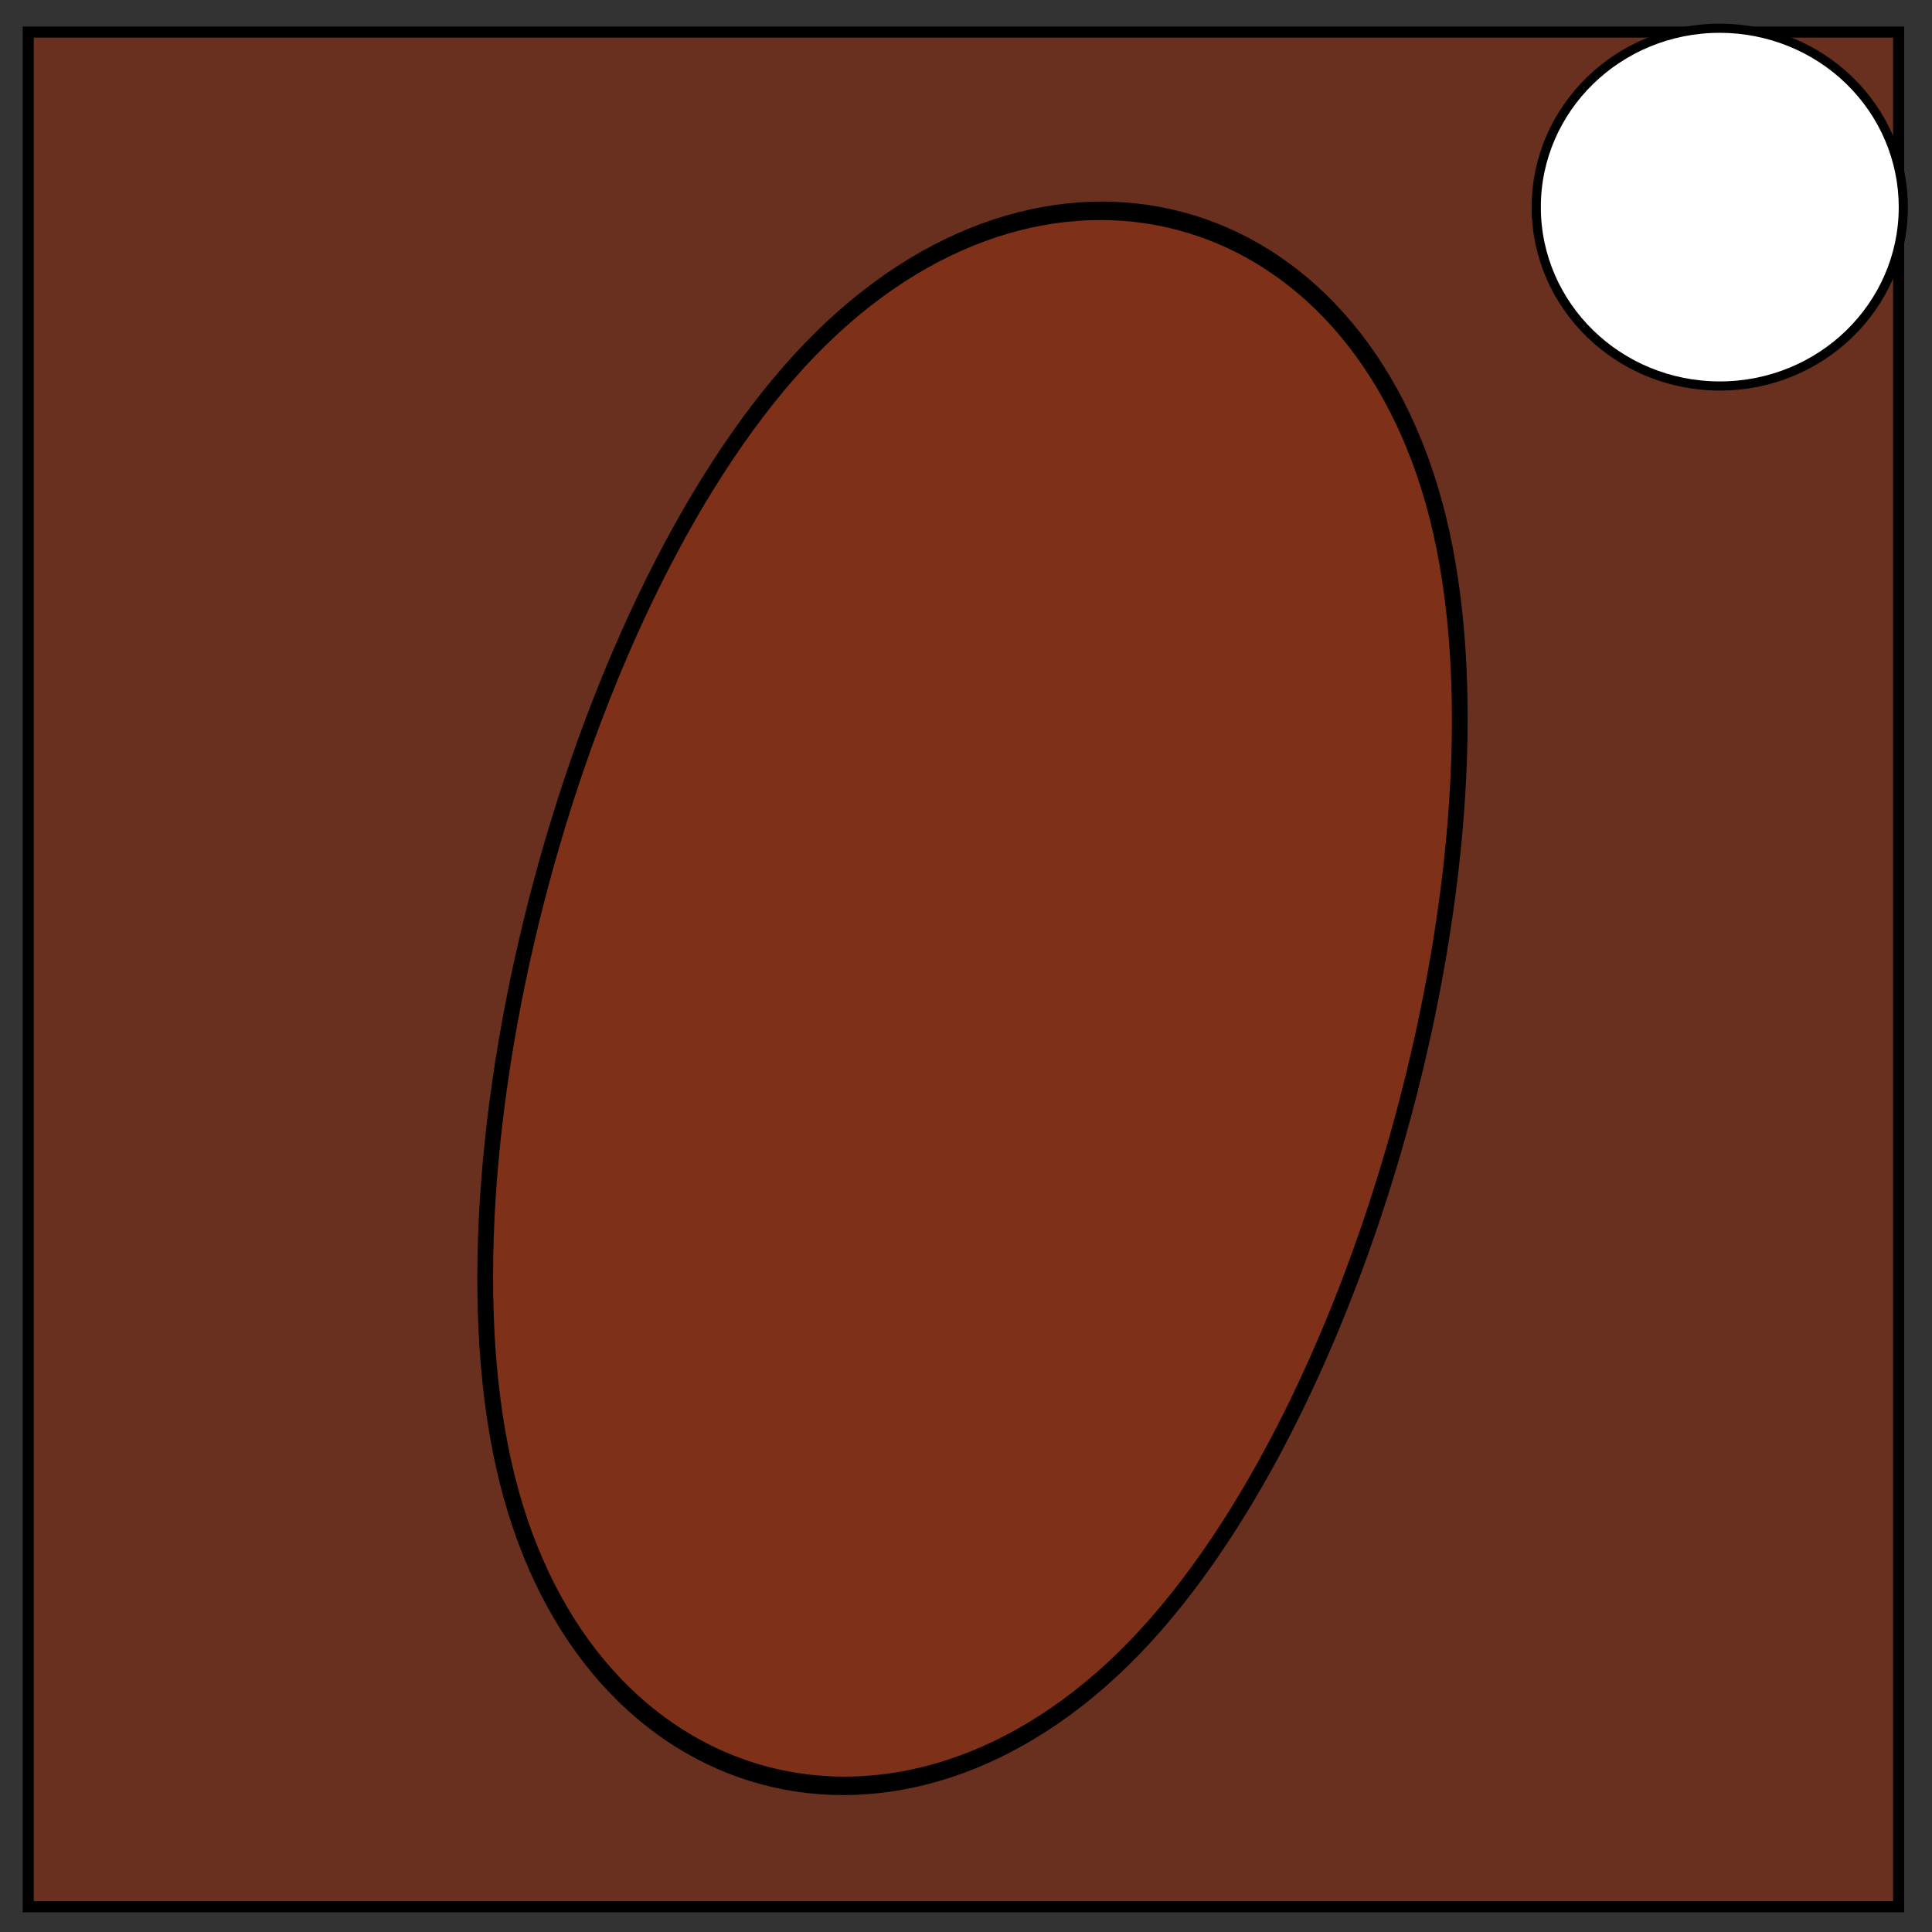 <?xml version="1.0" encoding="UTF-8" standalone="no"?>
<svg
   xmlns:dc="http://purl.org/dc/elements/1.1/"
   xmlns:cc="http://creativecommons.org/ns#"
   xmlns:rdf="http://www.w3.org/1999/02/22-rdf-syntax-ns#"
   xmlns:svg="http://www.w3.org/2000/svg"
   xmlns="http://www.w3.org/2000/svg"
   xmlns:sodipodi="http://sodipodi.sourceforge.net/DTD/sodipodi-0.dtd"
   xmlns:inkscape="http://www.inkscape.org/namespaces/inkscape"
   viewBox="0.0 0.0 348.0 348.0"
   fill="none"
   version="1.1"
   id="svg894"
   sodipodi:docname="Big Bean.svg"
   inkscape:version="0.92.4 (5da689c313, 2019-01-14)">
  <rect x="0.0" y="0.0" width="348.0" height="348.0" fill="#333333" stroke="none"/>
  <defs
     id="defs898">
    <inkscape:path-effect
       effect="bspline"
       id="path-effect870"
       is_visible="true"
       weight="33.333"
       steps="2"
       helper_size="0"
       apply_no_weight="true"
       apply_with_weight="true"
       only_selected="false" />
    <inkscape:path-effect
       effect="bspline"
       id="path-effect866"
       is_visible="true"
       weight="33.333"
       steps="2"
       helper_size="0"
       apply_no_weight="true"
       apply_with_weight="true"
       only_selected="false" />
    <inkscape:path-effect
       effect="bspline"
       id="path-effect845"
       is_visible="true"
       weight="33.333"
       steps="2"
       helper_size="0"
       apply_no_weight="true"
       apply_with_weight="true"
       only_selected="false" />
    <inkscape:path-effect
       effect="bspline"
       id="path-effect841"
       is_visible="true"
       weight="33.333"
       steps="2"
       helper_size="0"
       apply_no_weight="true"
       apply_with_weight="true"
       only_selected="false" />
    <inkscape:path-effect
       effect="bspline"
       id="path-effect870-8"
       is_visible="true"
       weight="33.333"
       steps="2"
       helper_size="0"
       apply_no_weight="true"
       apply_with_weight="true"
       only_selected="false" />
    <inkscape:path-effect
       effect="bspline"
       id="path-effect870-8-4"
       is_visible="true"
       weight="33.333"
       steps="2"
       helper_size="0"
       apply_no_weight="true"
       apply_with_weight="true"
       only_selected="false" />
    <inkscape:path-effect
       effect="bspline"
       id="path-effect870-8-4-1"
       is_visible="true"
       weight="33.333"
       steps="2"
       helper_size="0"
       apply_no_weight="true"
       apply_with_weight="true"
       only_selected="false" />
    <inkscape:path-effect
       effect="bspline"
       id="path-effect870-8-4-1-9"
       is_visible="true"
       weight="33.333"
       steps="2"
       helper_size="0"
       apply_no_weight="true"
       apply_with_weight="true"
       only_selected="false" />
    <inkscape:path-effect
       effect="bspline"
       id="path-effect870-8-4-1-9-1"
       is_visible="true"
       weight="33.333"
       steps="2"
       helper_size="0"
       apply_no_weight="true"
       apply_with_weight="true"
       only_selected="false" />
    <inkscape:path-effect
       effect="bspline"
       id="path-effect870-8-4-1-9-1-4"
       is_visible="true"
       weight="33.333"
       steps="2"
       helper_size="0"
       apply_no_weight="true"
       apply_with_weight="true"
       only_selected="false" />
    <inkscape:path-effect
       effect="bspline"
       id="path-effect870-8-4-1-9-1-4-1"
       is_visible="true"
       weight="33.333"
       steps="2"
       helper_size="0"
       apply_no_weight="true"
       apply_with_weight="true"
       only_selected="false" />
    <inkscape:path-effect
       effect="bspline"
       id="path-effect870-8-4-1-9-1-4-1-1"
       is_visible="true"
       weight="33.333"
       steps="2"
       helper_size="0"
       apply_no_weight="true"
       apply_with_weight="true"
       only_selected="false" />
  </defs>
  <sodipodi:namedview
     pagecolor="#ffffff"
     bordercolor="#666666"
     borderopacity="1"
     objecttolerance="10"
     gridtolerance="10"
     guidetolerance="10"
     inkscape:pageopacity="0"
     inkscape:pageshadow="2"
     inkscape:window-width="1366"
     inkscape:window-height="705"
     id="namedview896"
     showgrid="false"
     inkscape:zoom="1.5402299"
     inkscape:cx="227.23881"
     inkscape:cy="171.84798"
     inkscape:window-x="-8"
     inkscape:window-y="-8"
     inkscape:window-maximized="1"
     inkscape:current-layer="svg894" />
  <path
     d="M5.079 5.776h336.913v337.67H5.08z"
     id="path890"
     style="fill:#c32c00;fill-opacity:0.373"
     stroke-width="2"
     stroke="#000" />
  <path
     d="m 276.717,37.308 c 0,-17.796 14.8,-32.22 33.059,-32.22 8.766,0 17.175,3.393 23.373,9.435 6.2,6.042 9.684,14.239 9.684,22.784 0,17.796 -14.8,32.22 -33.059,32.22 -18.257,0 -33.057,-14.426 -33.057,-32.22 z"
     id="path892"
     style="fill:#ffffff;fill-opacity:1;stroke:#000000;stroke-width:1.649;stroke-miterlimit:4;stroke-dasharray:none"
     inkscape:connector-curvature="0" />
  <path
     style="fill:#c53400;fill-opacity:0.247;stroke:#000000;stroke-width:1.593;stroke-linecap:butt;stroke-linejoin:miter;stroke-miterlimit:4;stroke-dasharray:none;stroke-opacity:1"
     d="M 134.625,160.708 C 117.959,185.709 84.625,185.709 67.958,160.708 51.291,135.706 51.291,85.708 67.958,60.708 c 16.667,-24.999 50.001,-24.999 66.667,-7.5e-4 16.666,24.999 16.666,75 0,100.001 z"
     id="path868-5-2-5"
     inkscape:connector-curvature="0"
     inkscape:path-effect="#path-effect870-8-4-1"
     inkscape:original-d="m 151.29105,185.70895 c -33.33234,-10e-4 -66.665671,-10e-4 -100.000004,0 10e-4,-50.00249 10e-4,-100.000994 0,-149.999992 33.333667,-0.001 66.667664,-0.001 100.000004,0 10e-4,49.997498 10e-4,99.999002 0,149.999992 z"
     transform="matrix(1.695,0.454,-0.546,2.036,63.927,-91.564)" />
</svg>
